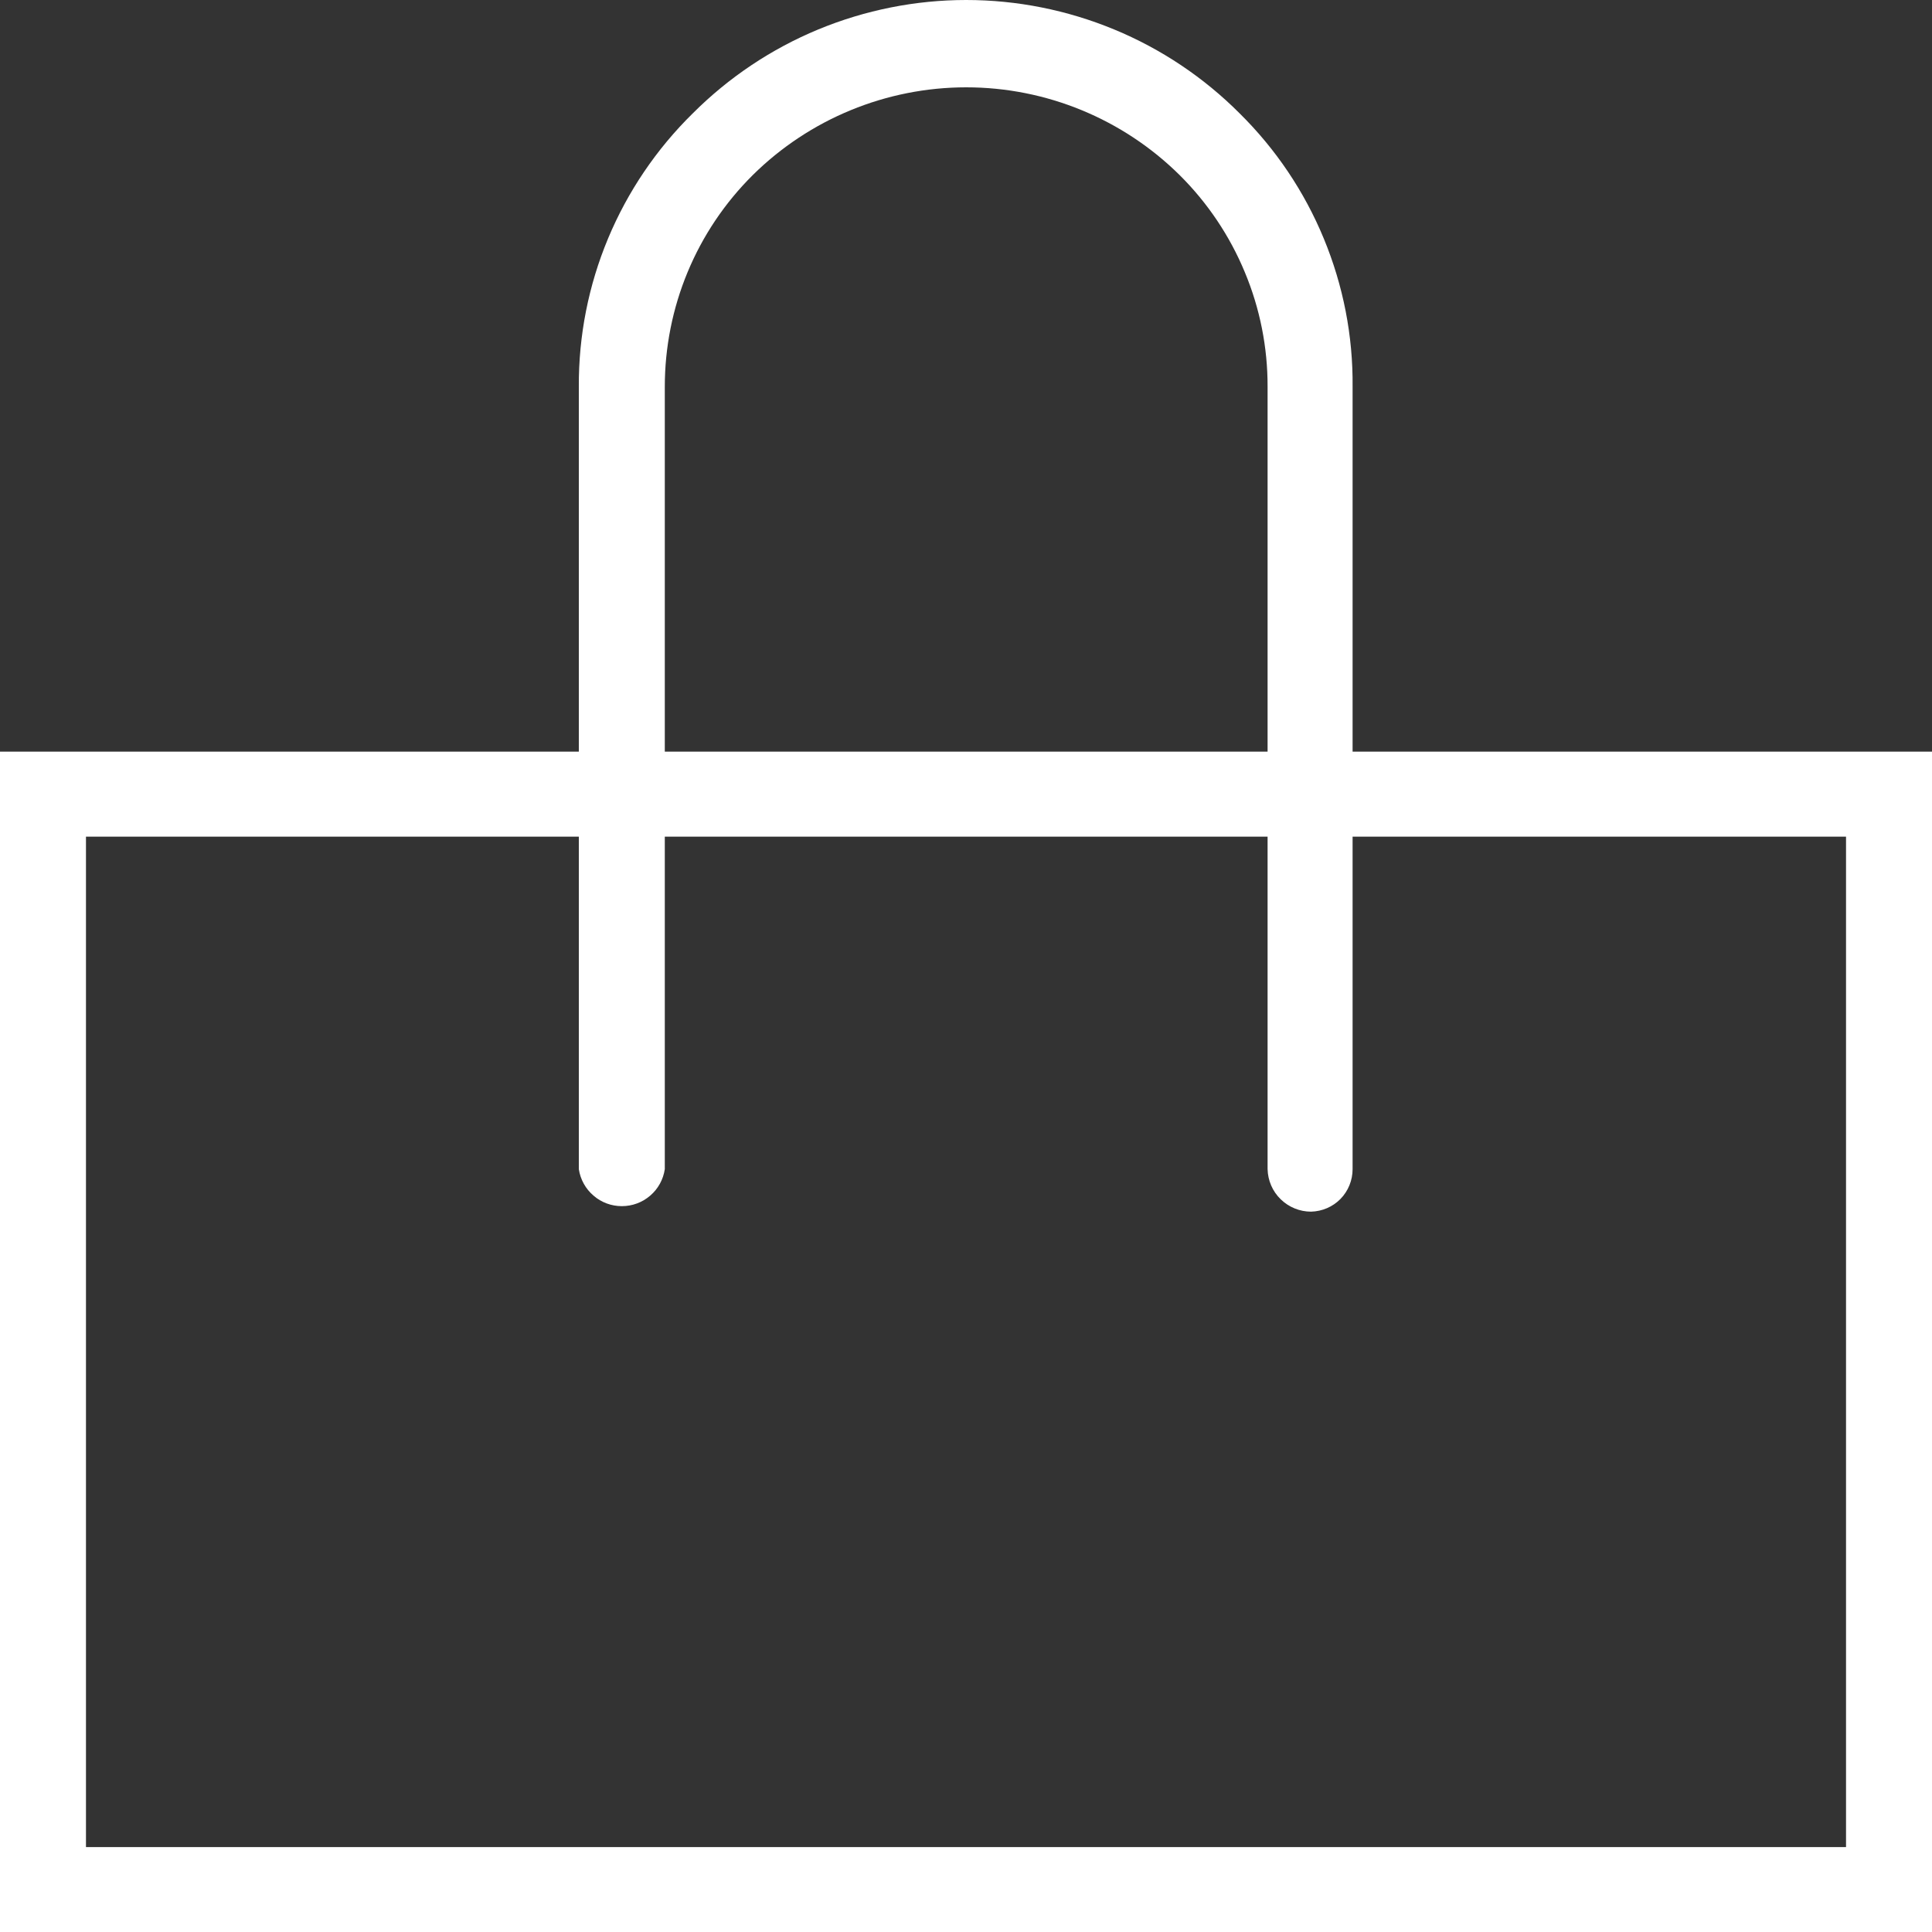 <svg width="20" height="20" viewBox="0 0 20 20" fill="none" xmlns="http://www.w3.org/2000/svg">
<rect x="0" y="0" width="20" height="20" fill="#333333" stroke="none"/>
<path d="M20 20.001H0V7.781H20V20.001ZM0.89 19.121H19.11V8.661H0.89V19.121Z" fill="white"/>
<path d="M13.572 12.543C13.455 12.543 13.342 12.497 13.258 12.415C13.173 12.333 13.125 12.221 13.122 12.103V4.003C13.123 3.596 13.043 3.193 12.886 2.817C12.73 2.441 12.501 2.1 12.212 1.813C11.624 1.231 10.83 0.904 10.002 0.904C9.175 0.904 8.38 1.231 7.792 1.813C7.503 2.1 7.274 2.441 7.118 2.817C6.962 3.193 6.882 3.596 6.882 4.003V12.103C6.866 12.21 6.813 12.307 6.731 12.377C6.649 12.448 6.545 12.486 6.437 12.486C6.33 12.486 6.225 12.448 6.144 12.377C6.062 12.307 6.008 12.21 5.992 12.103V4.003C5.989 3.476 6.092 2.954 6.295 2.468C6.498 1.982 6.796 1.542 7.172 1.173C7.544 0.801 7.985 0.506 8.47 0.305C8.956 0.104 9.477 0 10.002 0C10.528 0 11.048 0.104 11.534 0.305C12.02 0.506 12.461 0.801 12.832 1.173C13.207 1.543 13.503 1.983 13.704 2.47C13.905 2.956 14.007 3.477 14.002 4.003V12.103C14.002 12.218 13.957 12.329 13.877 12.411C13.797 12.493 13.687 12.54 13.572 12.543Z" fill="white"/>
</svg>
